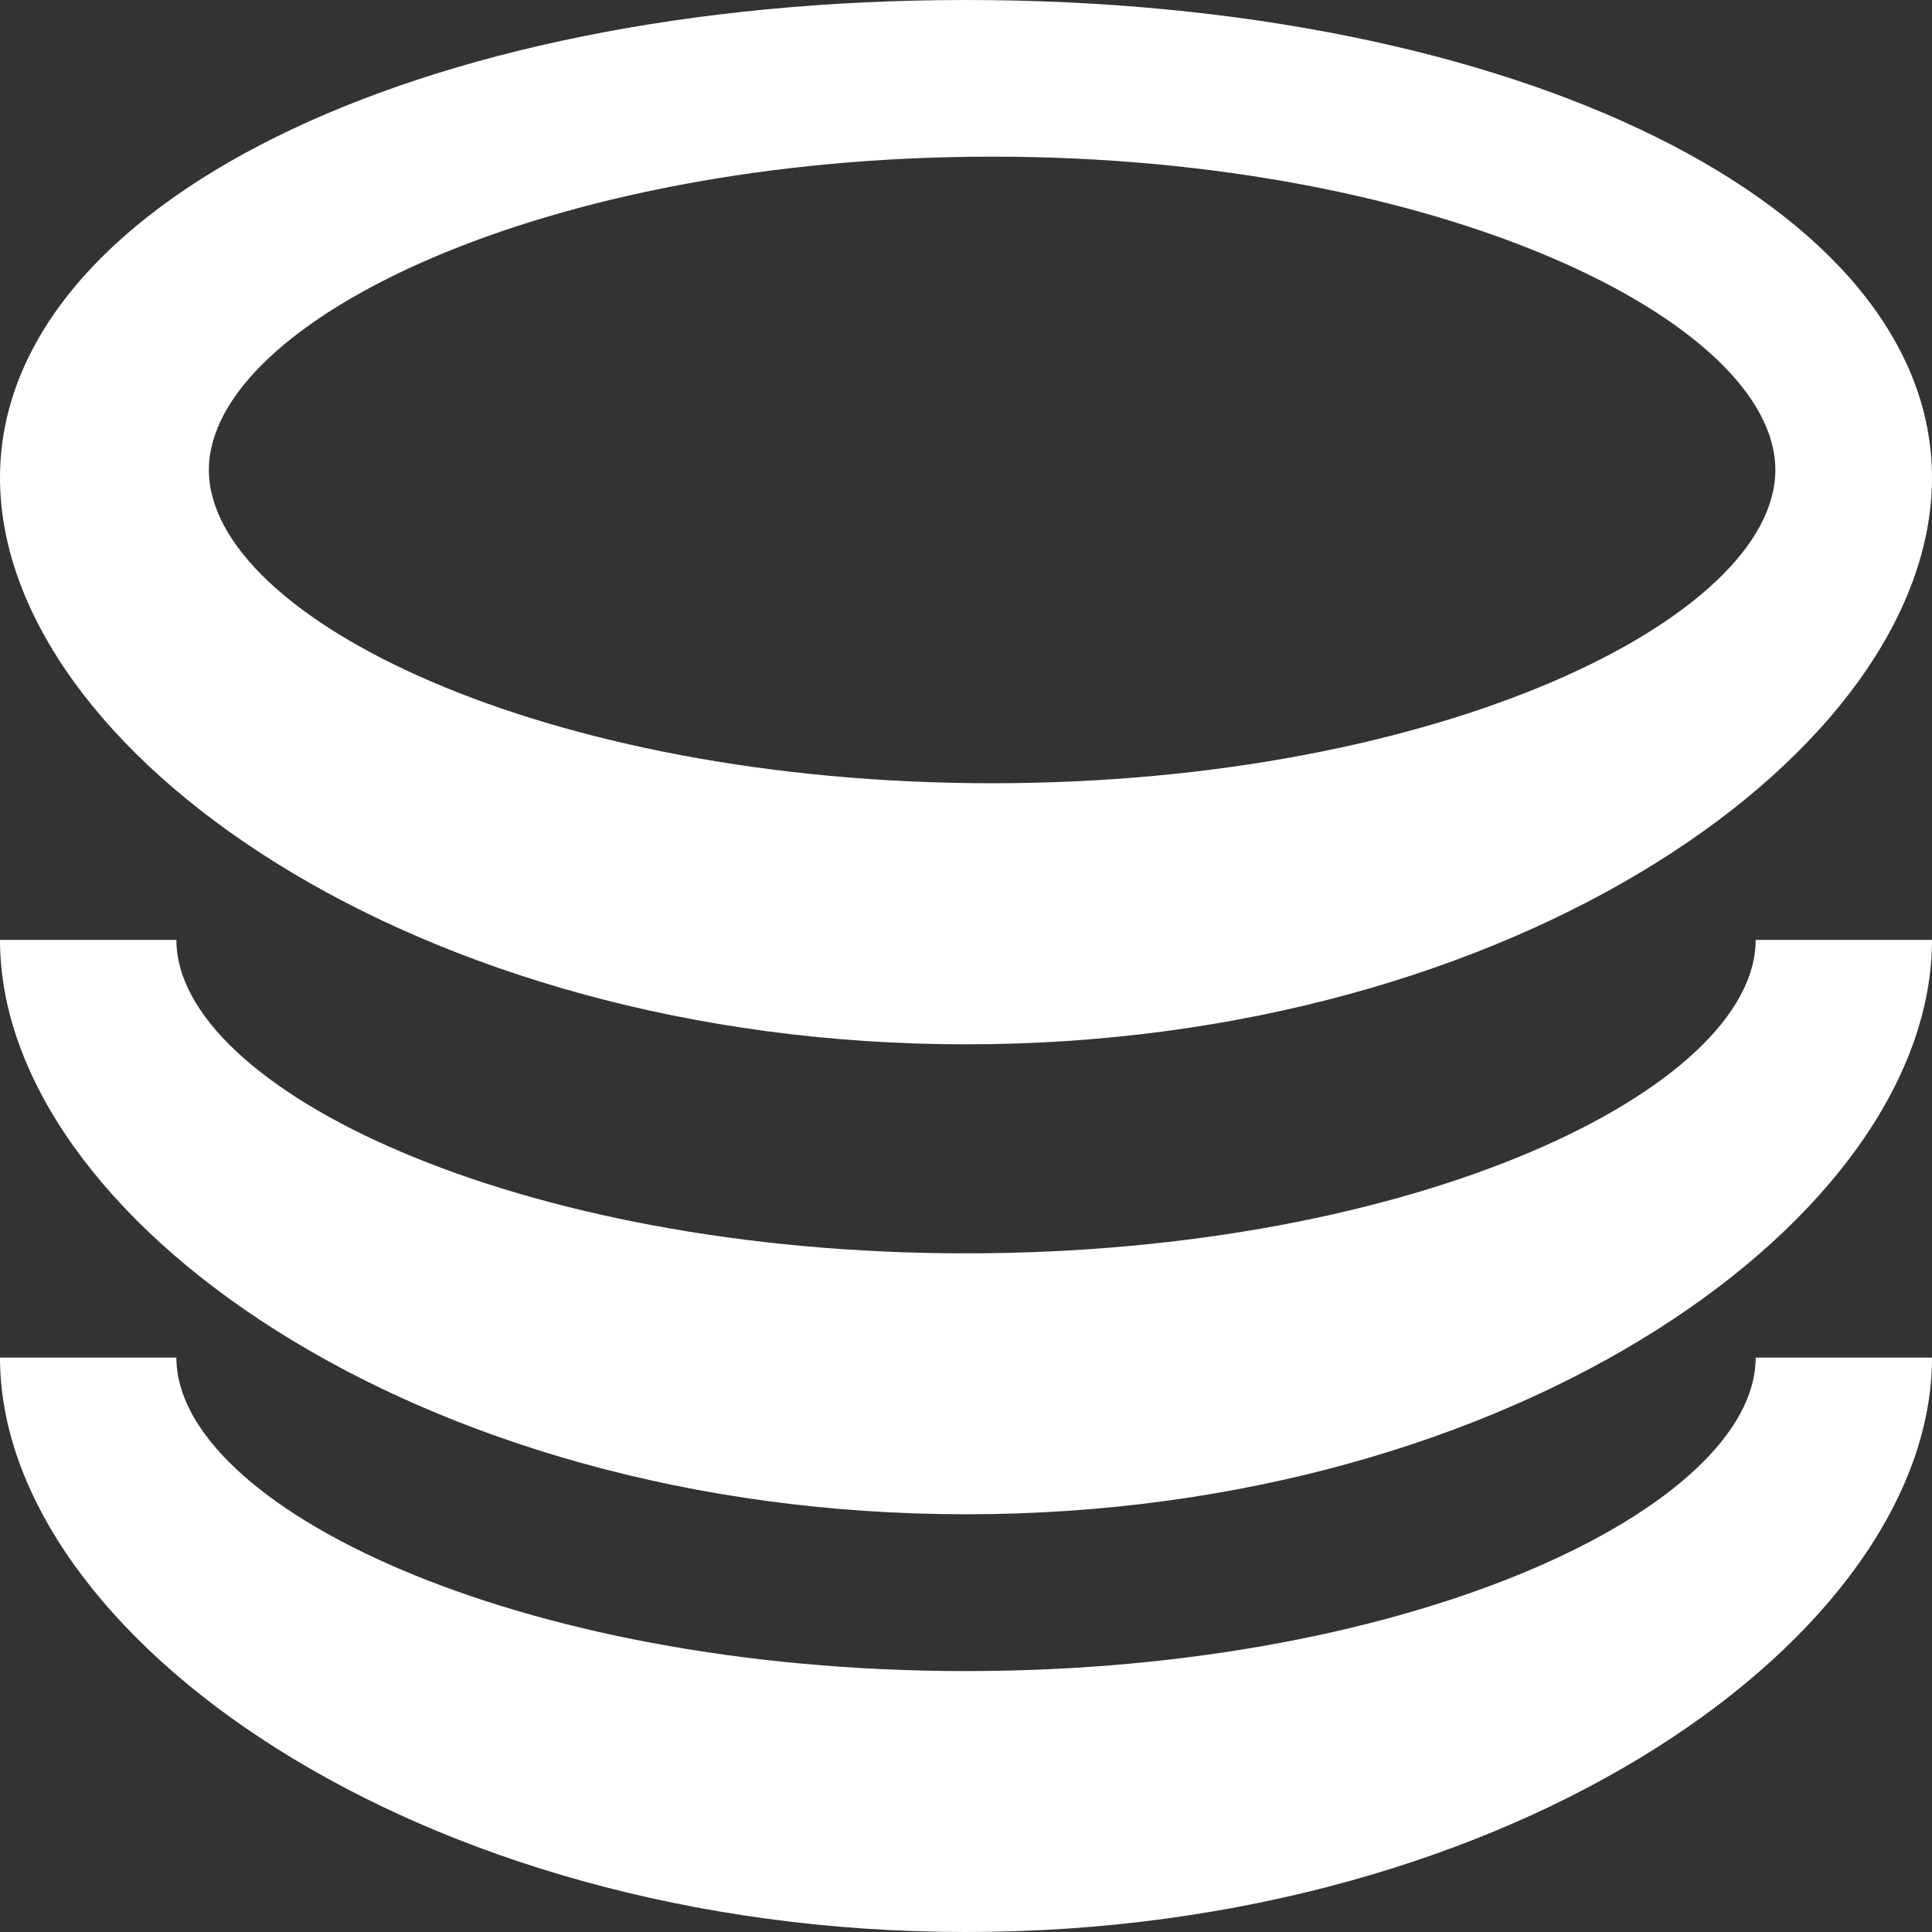 <?xml version="1.0" encoding="UTF-8"?>
<svg width="37px" height="37px" viewBox="0 0 37 37" version="1.1" xmlns="http://www.w3.org/2000/svg" xmlns:xlink="http://www.w3.org/1999/xlink">
    <rect x="0" y="0" width="37" height="37" fill="#333333" stroke="none"/>
    <!-- Generator: Sketch 61 (89581) - https://sketch.com -->
    <title>积分图标-白</title>
    <desc>Created with Sketch.</desc>
    <g id="第二批2部分" stroke="none" stroke-width="1" fill="none" fill-rule="evenodd">
        <g id="积分中心" transform="translate(-271, -244)" fill="#FFFFFF" fill-rule="nonzero">
            <path d="M289.5,264 C300.047,264 308,258.366 308,253.15 C308,247.934 300.047,244 289.5,244 C278.953,244 271,247.934 271,253.15 C271,258.366 278.953,264 289.5,264 Z M290,247 C298.585,247 305,250.167 305,253 C305,255.831 298.585,259 290,259 C281.414,259 275,255.831 275,253 C275,250.167 281.414,247 290,247 Z M274.378,262 L271,262 C271,267.289 278.953,273 289.5,273 C300.047,273 308,267.289 308,262 C307.207,262 306.612,262 306.216,262 C305.862,262 305.331,262 304.623,262 C304.623,264.834 298.156,268.003 289.5,268.003 C280.844,268.003 274.378,264.834 274.378,262 Z M274.378,270 L271,270 C271,275.289 278.953,281 289.5,281 C300.047,281 308,275.289 308,270 L304.623,270 C304.623,272.834 298.156,276.003 289.5,276.003 C280.844,276.003 274.378,272.834 274.378,270 Z" id="积分图标-白"></path>
        </g>
    </g>
</svg>